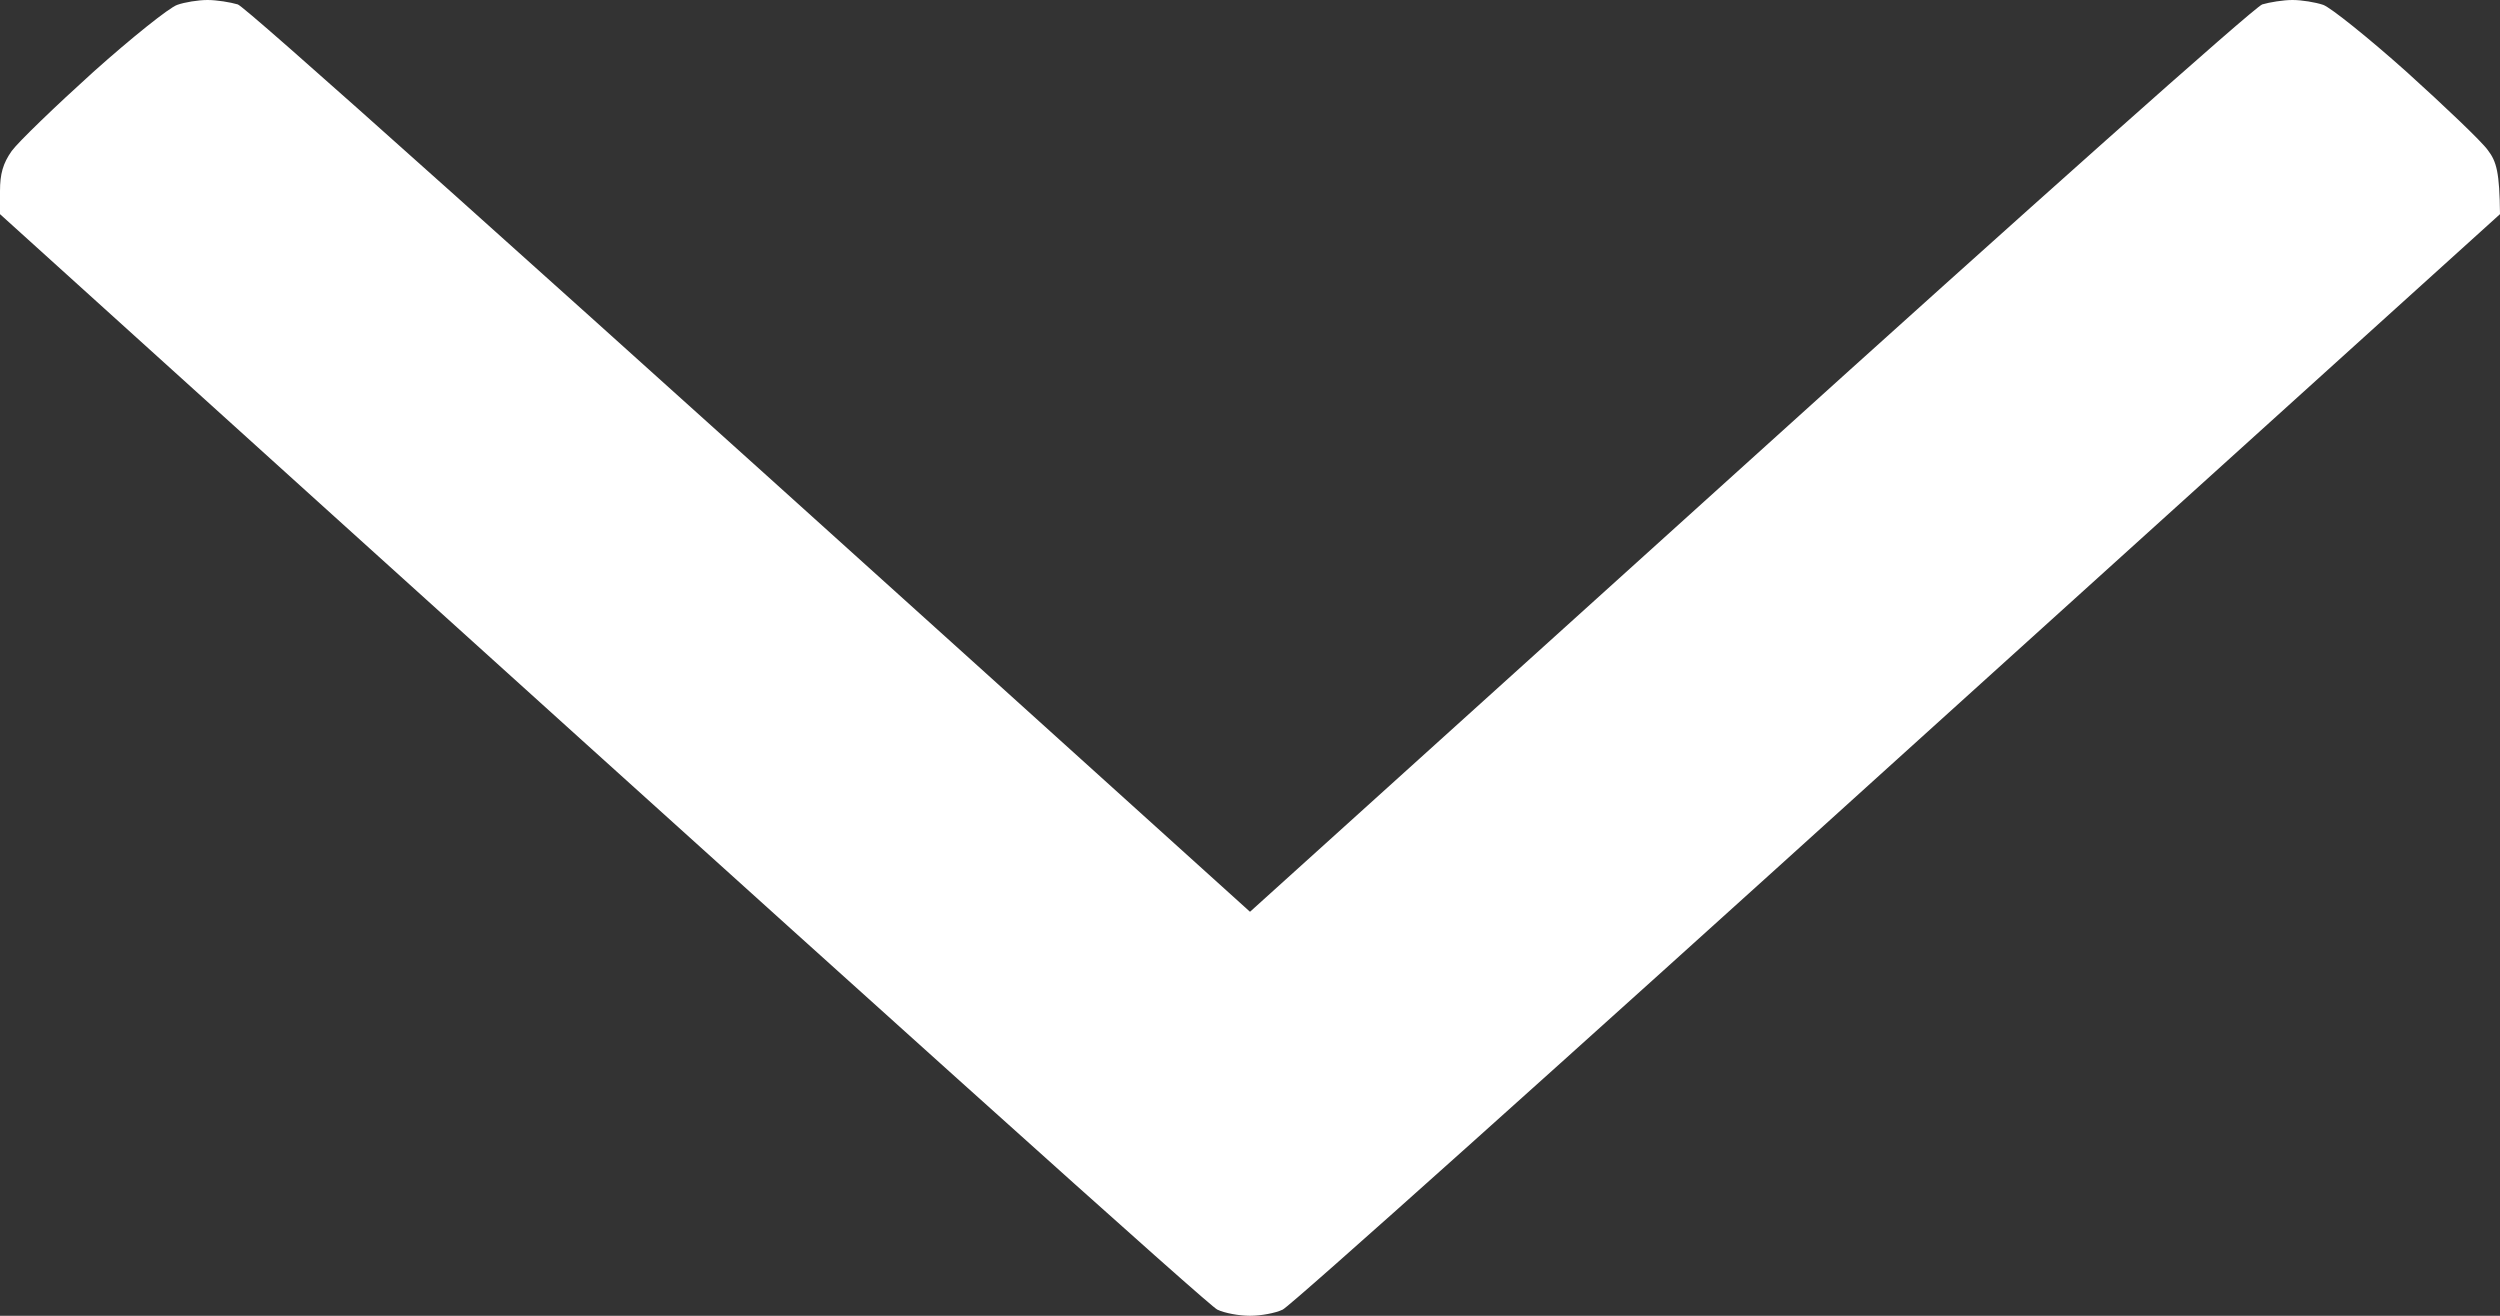 <svg width="38" height="20" viewBox="0 0 38 20" fill="none" xmlns="http://www.w3.org/2000/svg">
<rect x="0" y="0" width="38" height="20" fill="#333333" stroke="none"/>
<path d="M37.815 2.282C37.725 2.154 37.161 1.617 36.582 1.094C35.996 0.57 35.425 0.114 35.313 0.074C35.194 0.034 34.987 -1.31715e-07 34.846 -1.37879e-07C34.705 -1.44043e-07 34.497 0.034 34.386 0.067C34.267 0.107 30.764 3.228 26.593 7L19 13.859C7.236 3.228 3.733 0.107 3.614 0.067C3.503 0.034 3.295 -1.51699e-06 3.154 -1.52315e-06C3.013 -1.52932e-06 2.805 0.034 2.694 0.074C2.575 0.114 2.004 0.57 1.418 1.094C0.839 1.617 0.275 2.161 0.178 2.295C0.045 2.483 -1.15586e-07 2.644 -1.27027e-07 2.906L-1.42282e-07 3.255C14.176 16.081 18.384 19.852 18.503 19.906C18.614 19.96 18.837 20 19 20C19.163 20 19.386 19.96 19.497 19.906C19.616 19.852 23.824 16.081 28.849 11.53L38 3.255C37.993 2.617 37.948 2.456 37.815 2.282Z" fill="white"/>
</svg>
